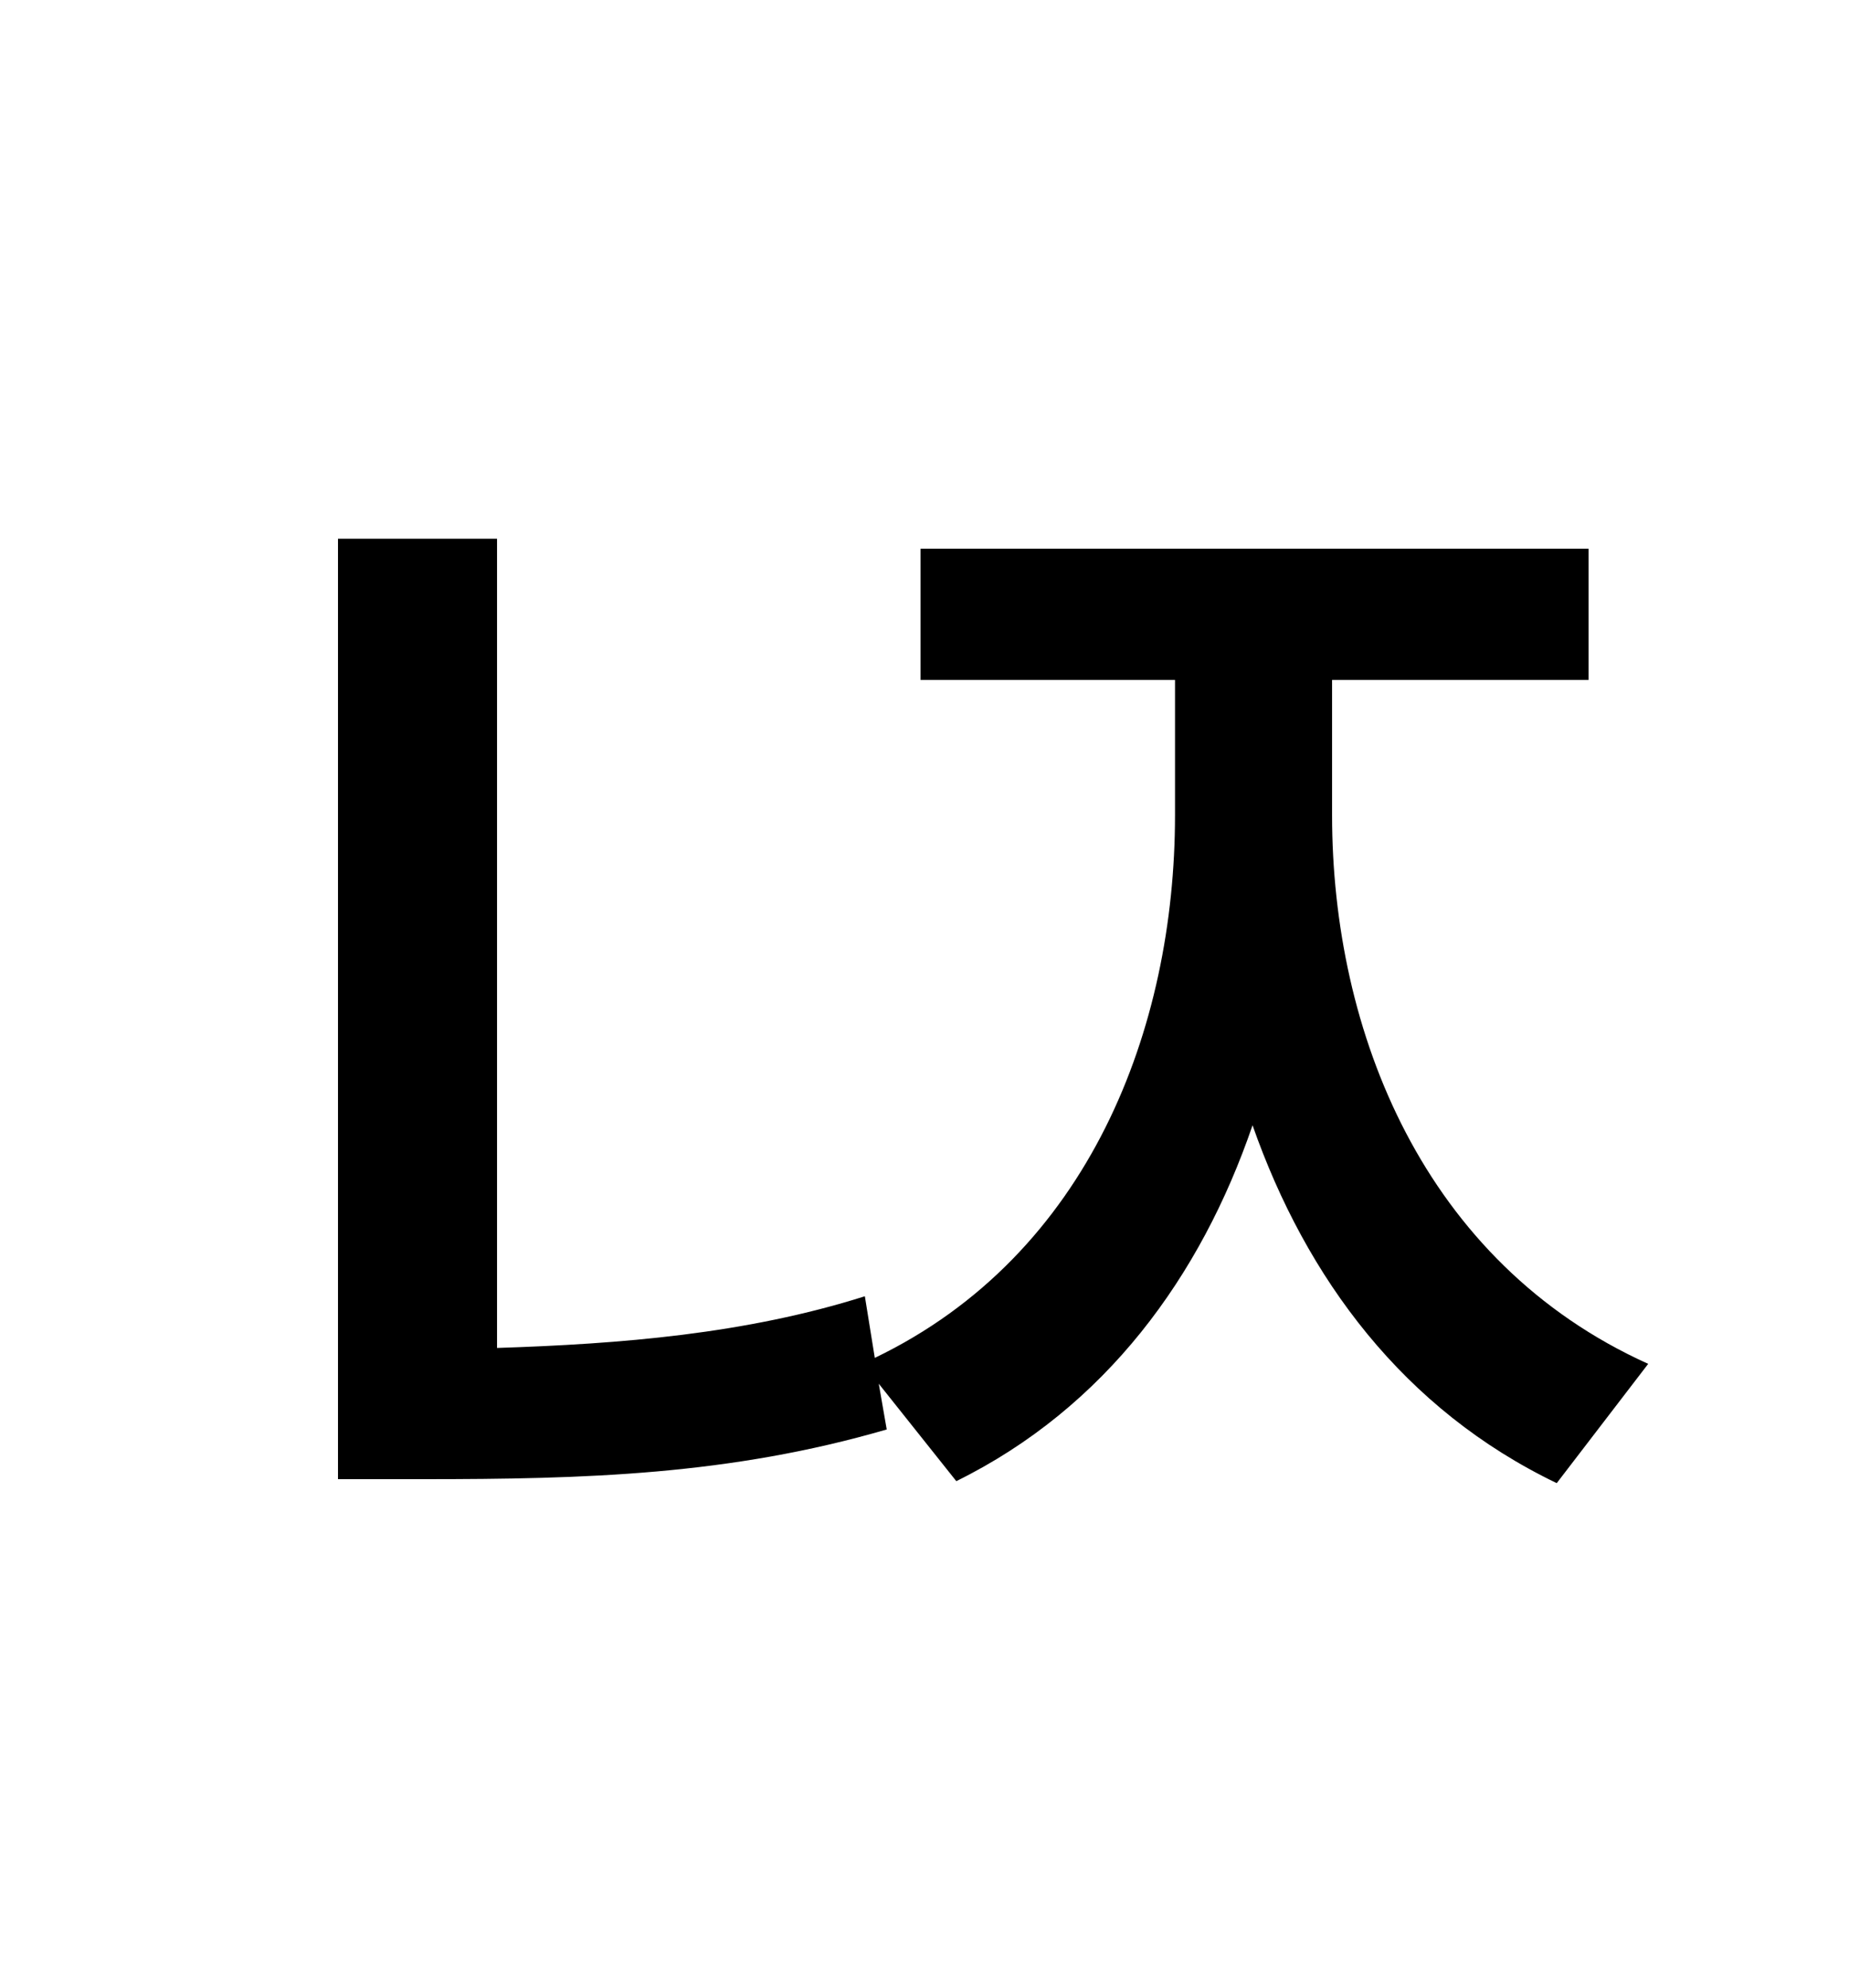 <?xml version="1.0" standalone="no"?>
<!DOCTYPE svg PUBLIC "-//W3C//DTD SVG 1.1//EN" "http://www.w3.org/Graphics/SVG/1.1/DTD/svg11.dtd" >
<svg xmlns="http://www.w3.org/2000/svg" xmlns:xlink="http://www.w3.org/1999/xlink" version="1.1" viewBox="-10 0 930 1000">
   <path fill="currentColor"
d="M660 342v68c0 109 46 225 159 276l-46 60c-77 -37 -126 -103 -153 -180c-26 76 -74 142 -149 179l-39 -49l4 23c-79 23 -152 25 -233 25h-43v-473h80v407c62 -2 125 -7 185 -26l5 31c108 -52 151 -166 151 -273v-68h-128v-66h336v66h-129z" />
</svg>

